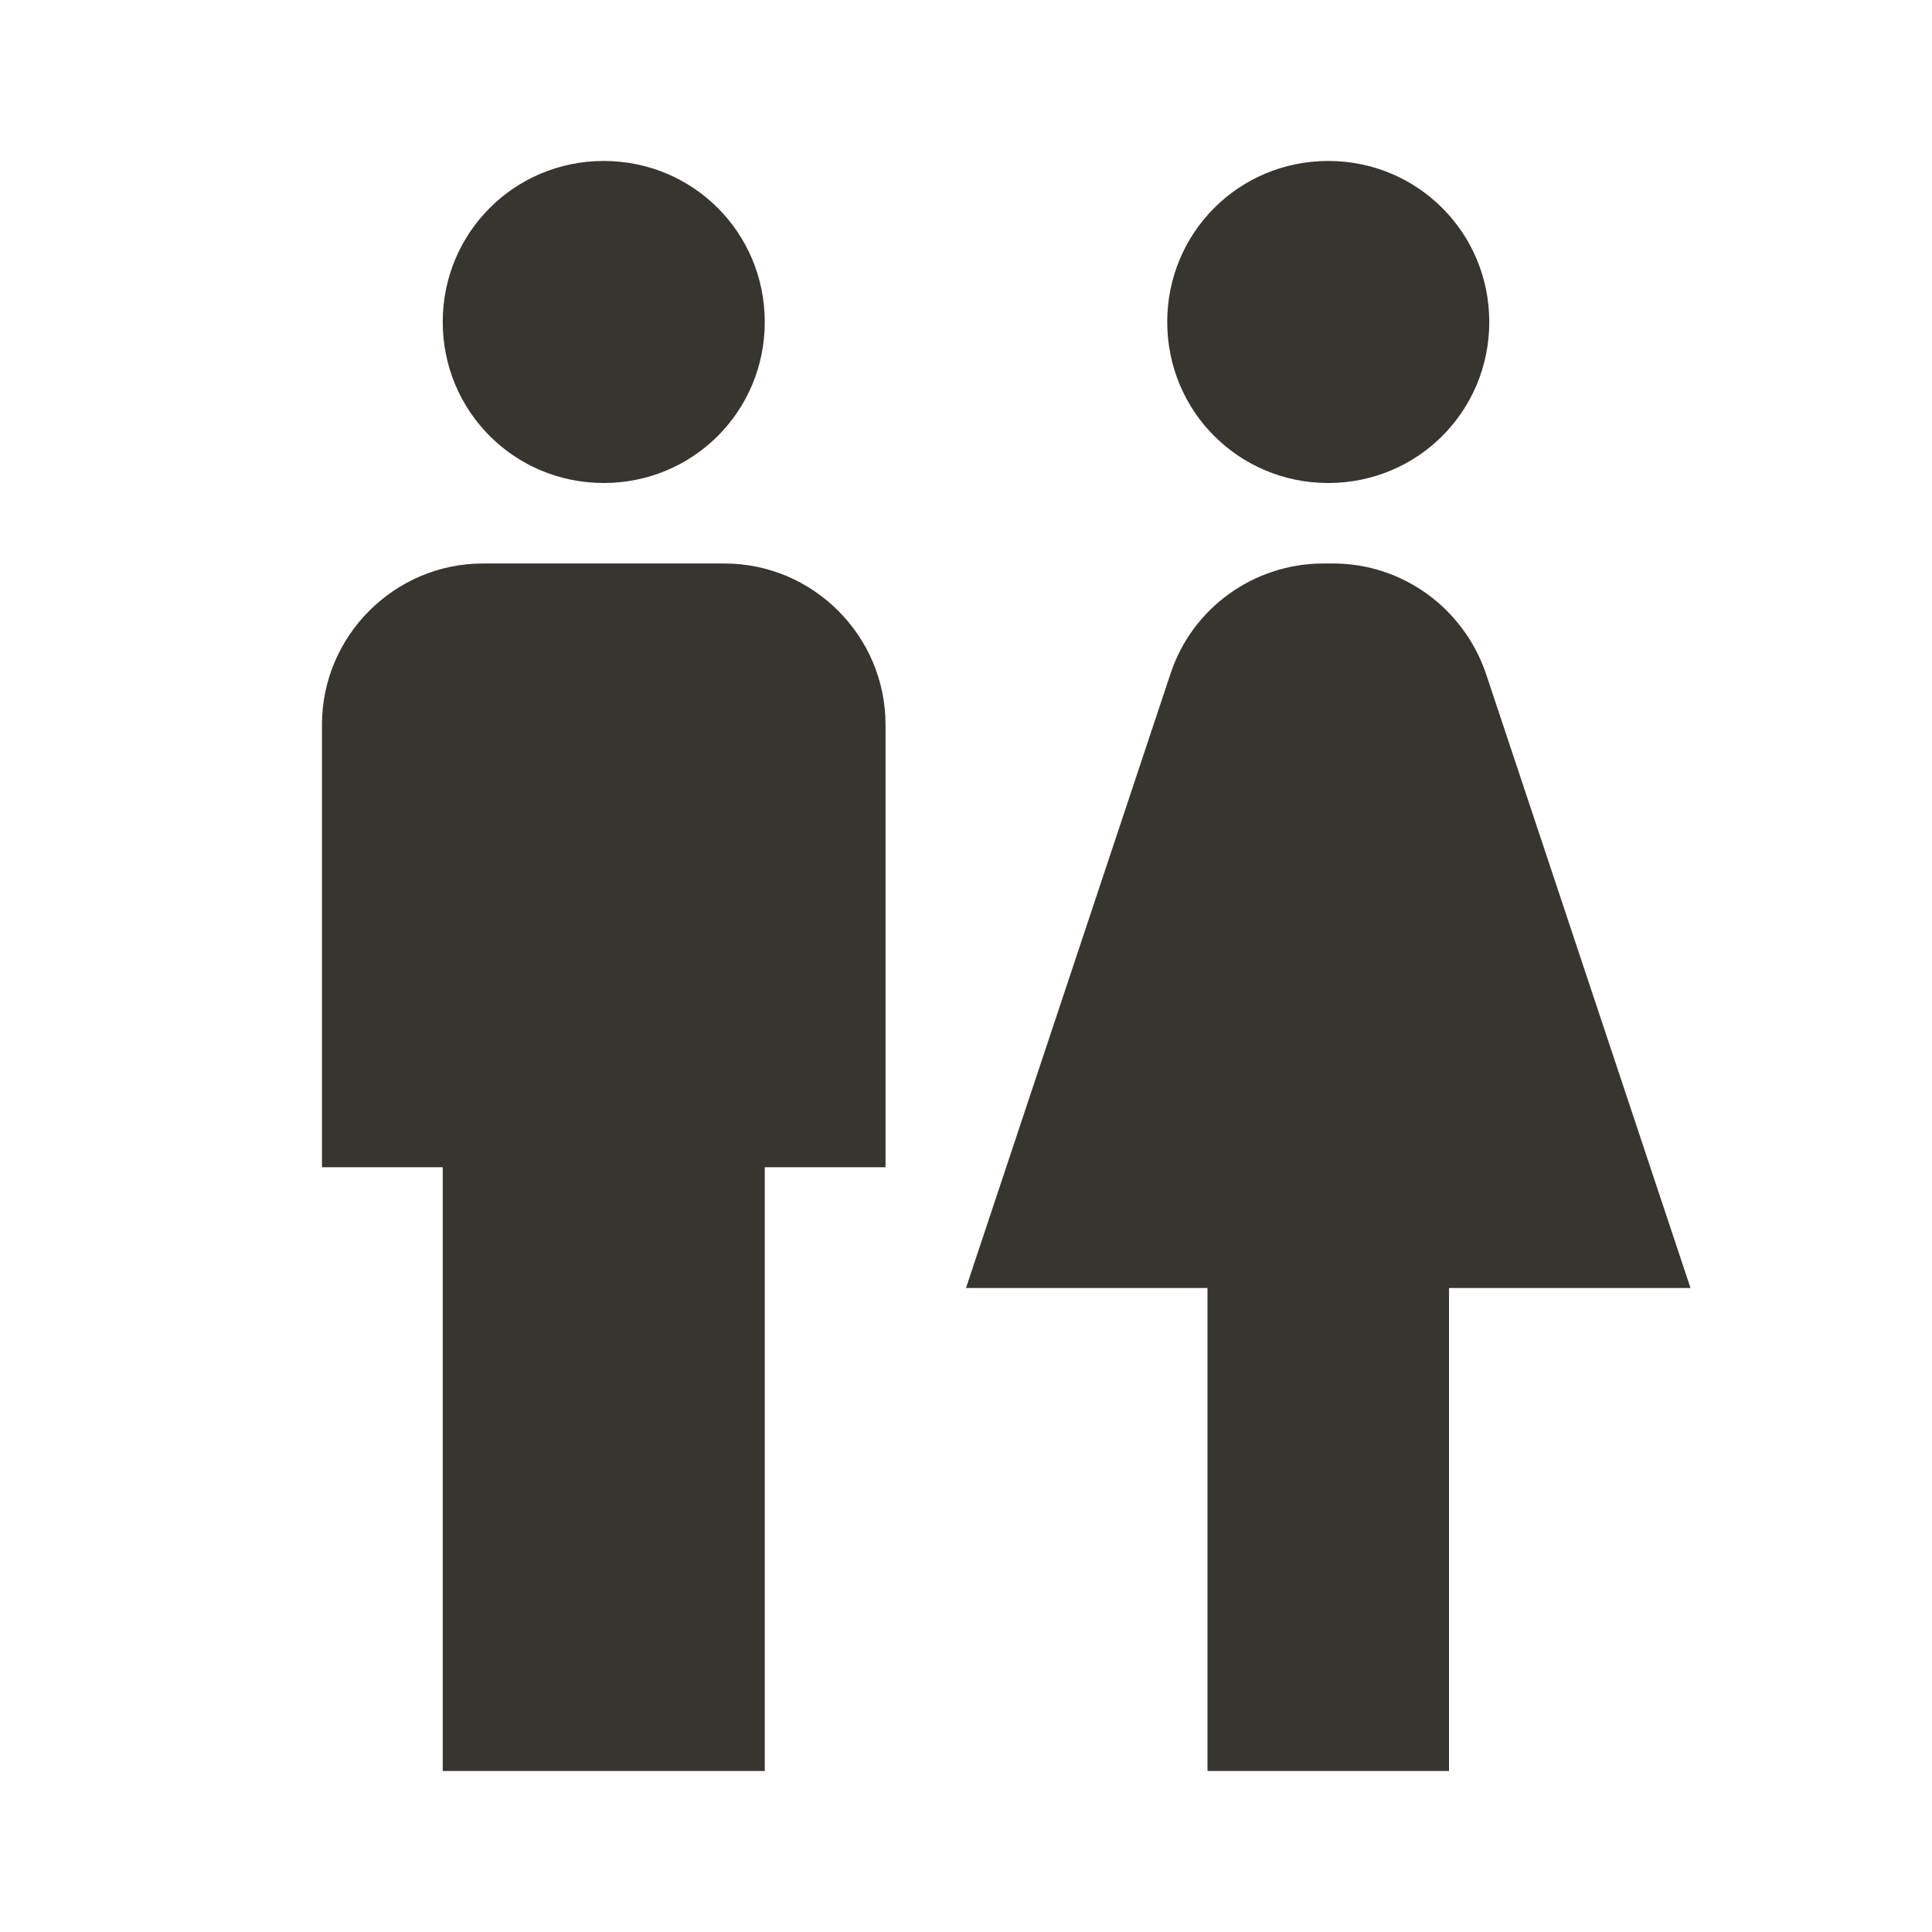 <!-- Generated by IcoMoon.io -->
<svg version="1.1" xmlns="http://www.w3.org/2000/svg" width="32" height="32" viewBox="0 0 32 32">
<title>mt-wc</title>
<path fill="#37352f" d="M7.333 29.333v-10h-2v-7.333c0-1.467 1.2-2.667 2.667-2.667h4c1.467 0 2.667 1.2 2.667 2.667v7.333h-2v10h-5.333zM24 29.333v-8h4l-3.387-10.173c-0.373-1.093-1.387-1.827-2.533-1.827h-0.16c-1.147 0-2.173 0.733-2.533 1.827l-3.387 10.173h4v8h4zM10 8c1.48 0 2.667-1.187 2.667-2.667s-1.187-2.667-2.667-2.667c-1.48 0-2.667 1.187-2.667 2.667s1.187 2.667 2.667 2.667v0zM22 8c1.48 0 2.667-1.187 2.667-2.667s-1.187-2.667-2.667-2.667c-1.48 0-2.667 1.187-2.667 2.667s1.187 2.667 2.667 2.667v0z"></path>
</svg>
